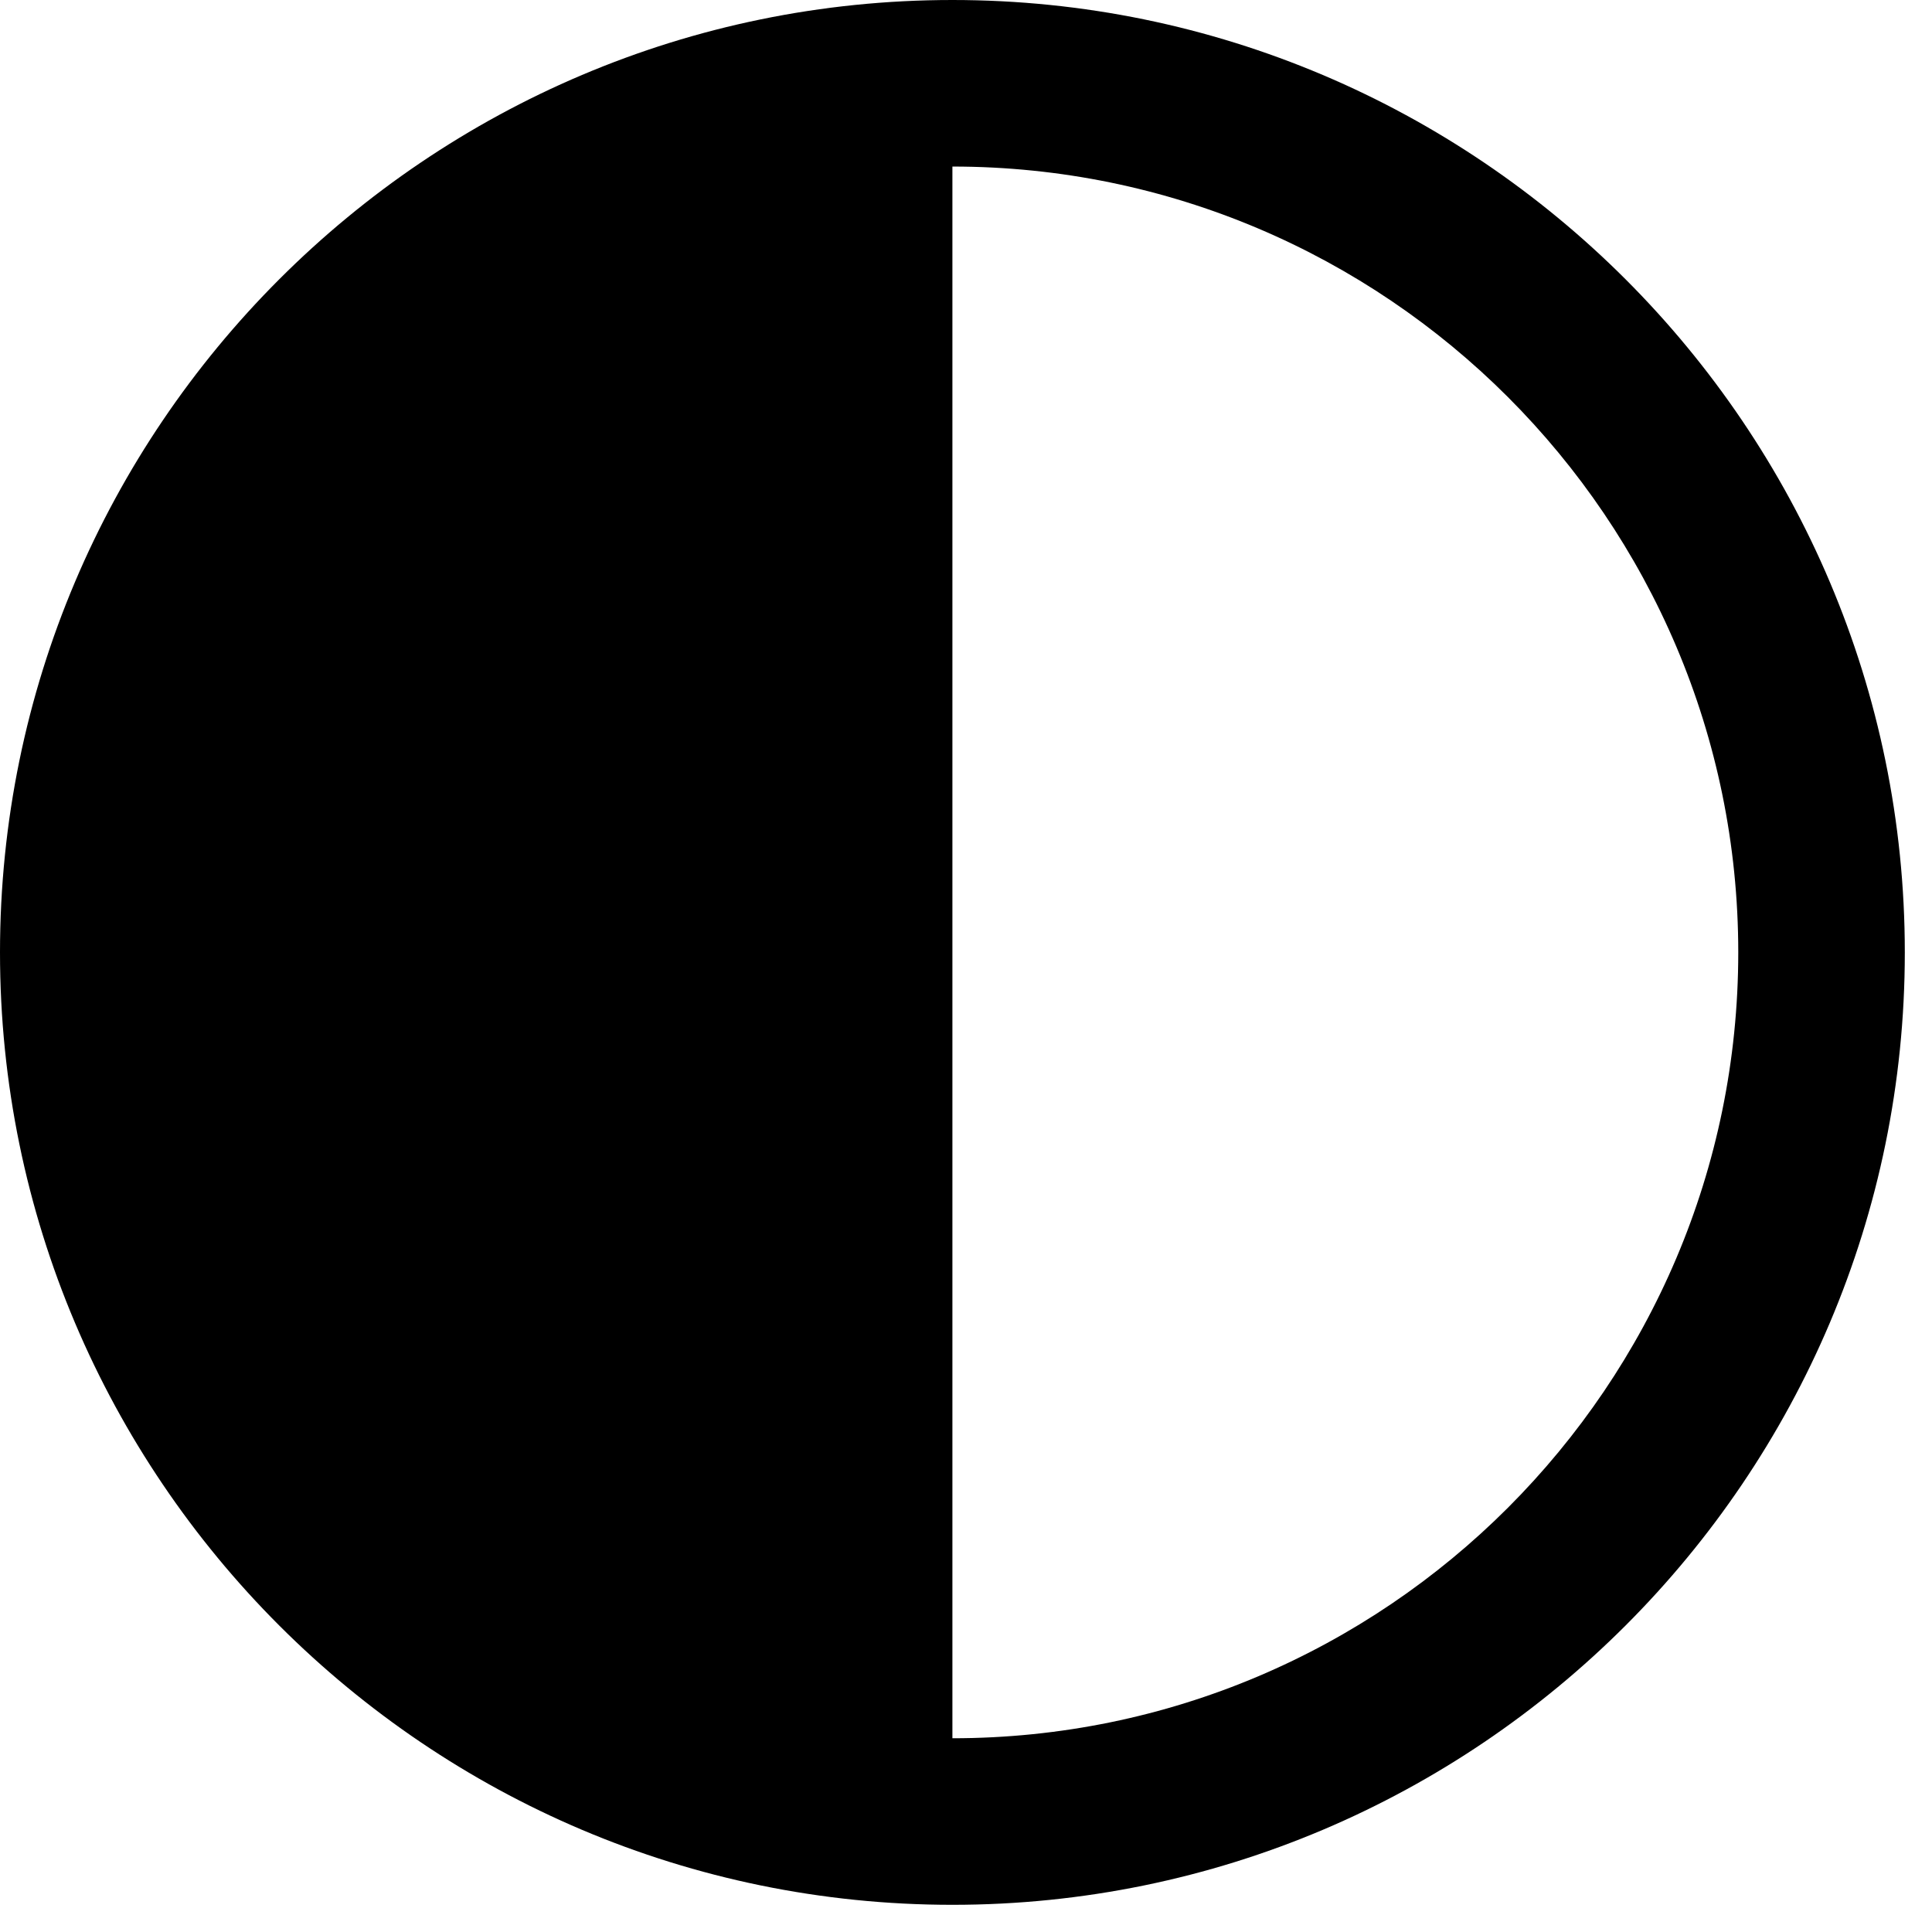 <svg xmlns="http://www.w3.org/2000/svg" viewBox="0 0 290 290"><path d="M142.959,0C64.131,0,0,64.132,0,142.96c0,78.828,64.131,142.959,142.959,142.959c78.828,0,142.96-64.131,142.96-142.959  C285.919,64.132,221.787,0,142.959,0z M142.959,260.919V142.96V25c65.043,0,117.96,52.917,117.96,117.96  C260.919,208.003,208.002,260.919,142.959,260.919z"/></svg>
